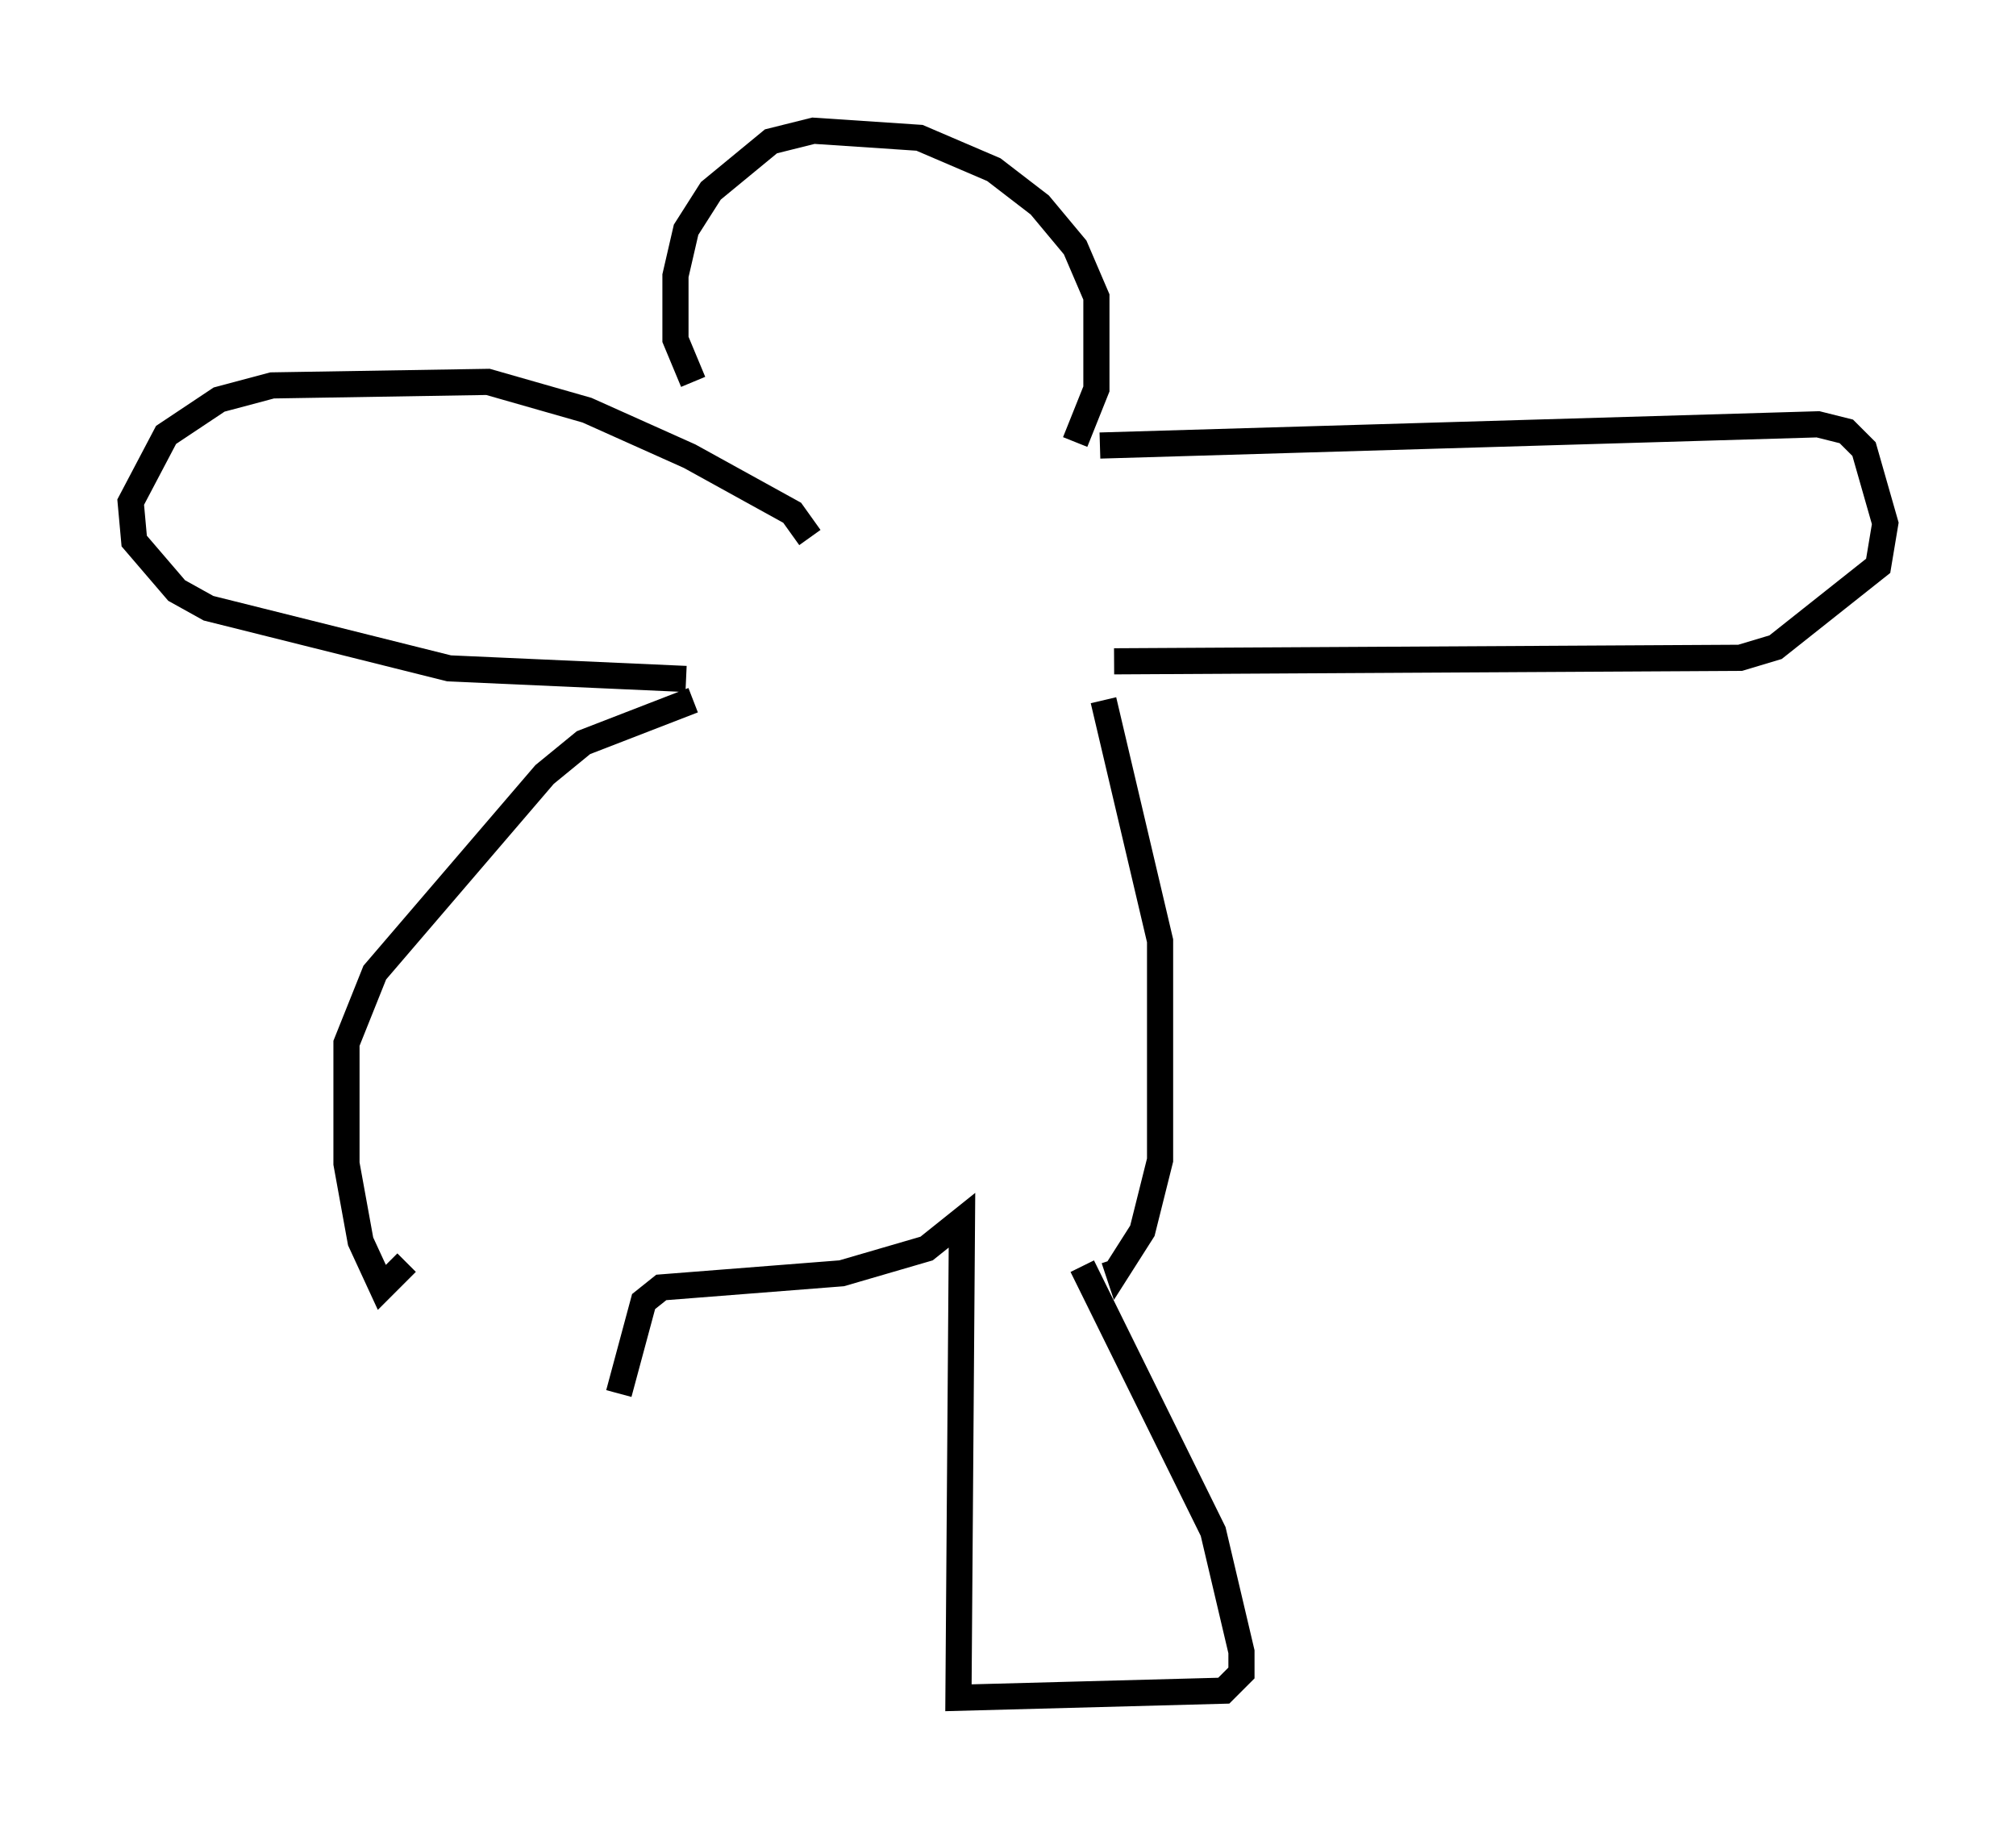 <?xml version="1.0" encoding="utf-8" ?>
<svg baseProfile="full" height="69.945" version="1.1" width="77.117" xmlns="http://www.w3.org/2000/svg" xmlns:ev="http://www.w3.org/2001/xml-events" xmlns:xlink="http://www.w3.org/1999/xlink"><defs /><rect fill="white" height="69.945" width="77.117" x="0" y="0" /><path d="M29.357, 17.314 m-2.842, -2.706 l-0.677, -1.624 0.0, -2.436 l0.406, -1.759 0.947, -1.488 l2.3, -1.894 1.624, -0.406 l4.059, 0.271 2.842, 1.218 l1.759, 1.353 1.353, 1.624 l0.812, 1.894 0.0, 3.518 l-0.812, 2.03 m0.947, 0.135 l27.469, -0.812 1.083, 0.271 l0.677, 0.677 0.812, 2.842 l-0.271, 1.624 -3.924, 3.112 l-1.353, 0.406 -23.951, 0.135 m-11.637, -4.736 l-0.677, -0.947 -3.924, -2.165 l-3.924, -1.759 -3.789, -1.083 l-8.254, 0.135 -2.03, 0.541 l-2.03, 1.353 -1.353, 2.571 l0.135, 1.488 1.624, 1.894 l1.218, 0.677 9.202, 2.3 l9.066, 0.406 m0.271, 0.812 l-4.195, 1.624 -1.488, 1.218 l-6.495, 7.578 -1.083, 2.706 l0.0, 4.601 0.541, 2.977 l0.812, 1.759 0.947, -0.947 m26.657, -21.515 l2.165, 9.202 0.0, 8.39 l-0.677, 2.706 -0.947, 1.488 l-0.135, -0.406 m-1.218, 0.271 l5.007, 10.149 1.083, 4.601 l0.0, 0.812 -0.677, 0.677 l-10.149, 0.271 0.135, -18.268 l-1.353, 1.083 -3.248, 0.947 l-6.901, 0.541 -0.677, 0.541 l-0.947, 3.518 " fill="none" stroke="black" stroke-width="1" /></svg>